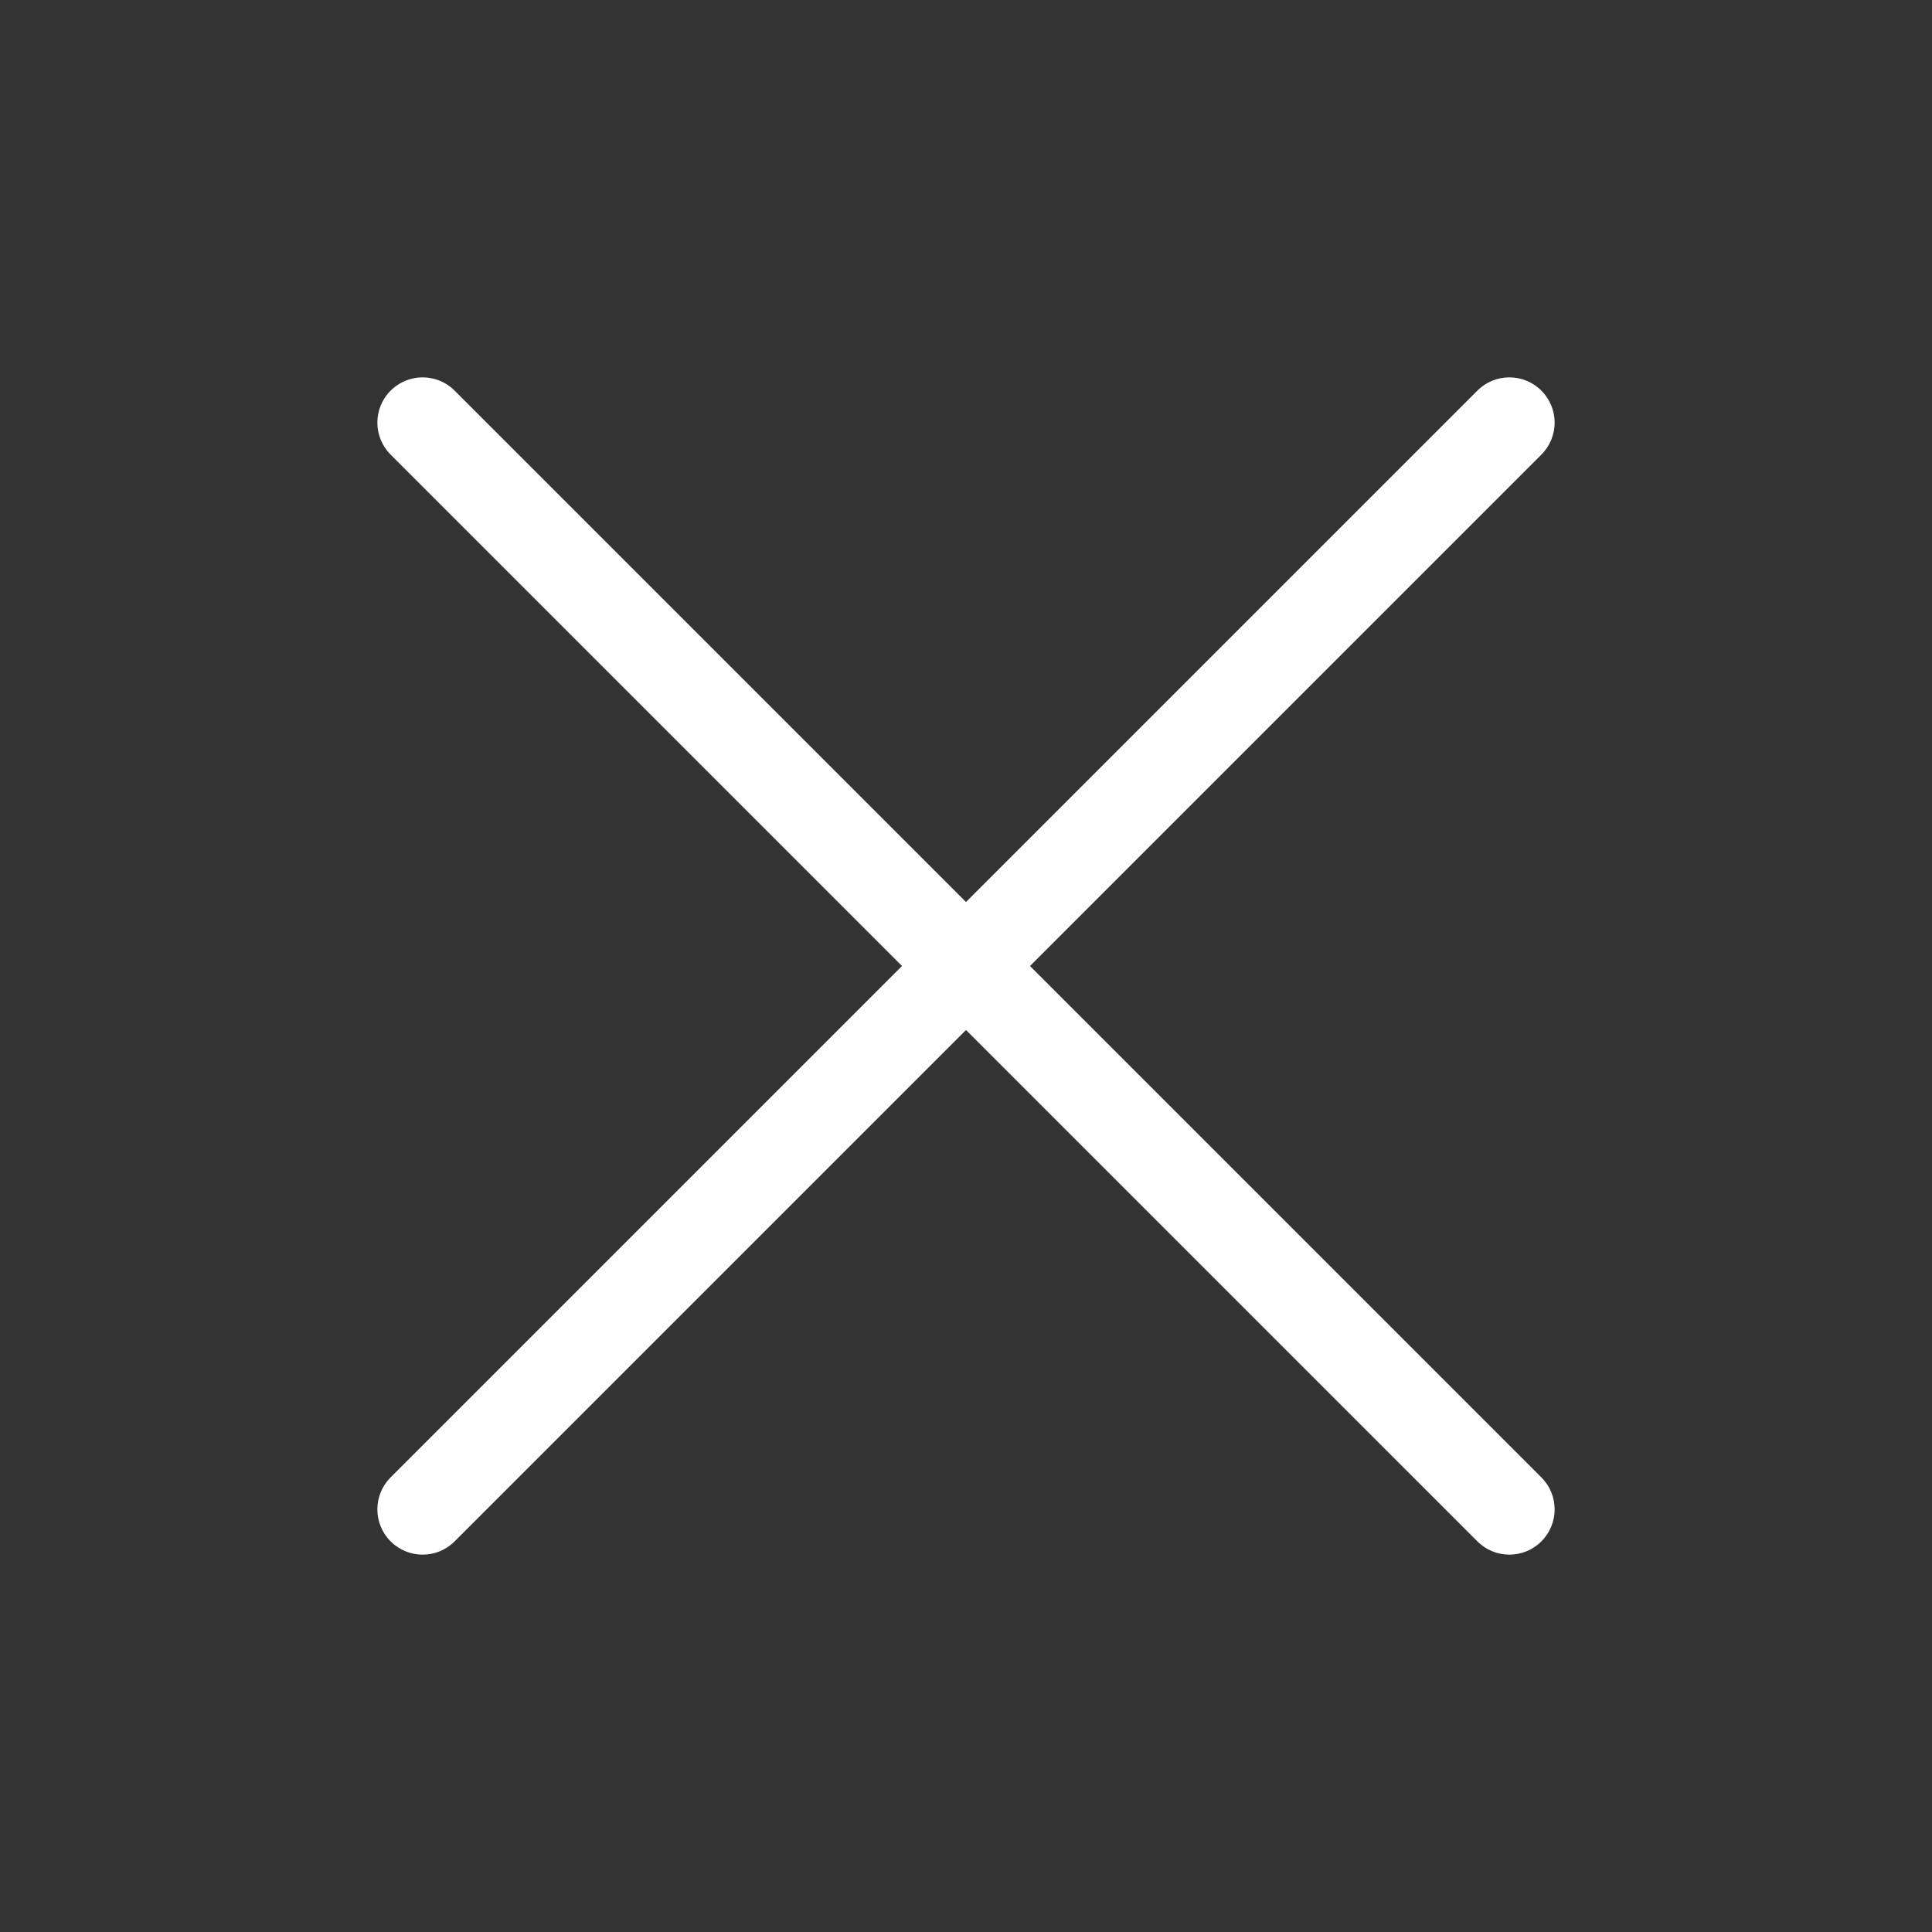 <svg width="32" height="32" viewBox="0 0 32 32" fill="none" xmlns="http://www.w3.org/2000/svg">
<rect x="0" y="0" width="32" height="32" fill="#333333" stroke="none"/>
<path fill-rule="evenodd" clip-rule="evenodd" d="M25.53 6.47C25.823 6.763 25.823 7.237 25.53 7.53L7.53 25.53C7.237 25.823 6.763 25.823 6.47 25.53C6.177 25.237 6.177 24.763 6.47 24.47L24.47 6.47C24.763 6.177 25.237 6.177 25.53 6.47Z" fill="white"/>
<path fill-rule="evenodd" clip-rule="evenodd" d="M6.47 6.47C6.763 6.177 7.237 6.177 7.53 6.47L25.53 24.47C25.823 24.763 25.823 25.237 25.53 25.53C25.237 25.823 24.763 25.823 24.47 25.53L6.47 7.53C6.177 7.237 6.177 6.763 6.47 6.47Z" fill="white"/>
</svg>
